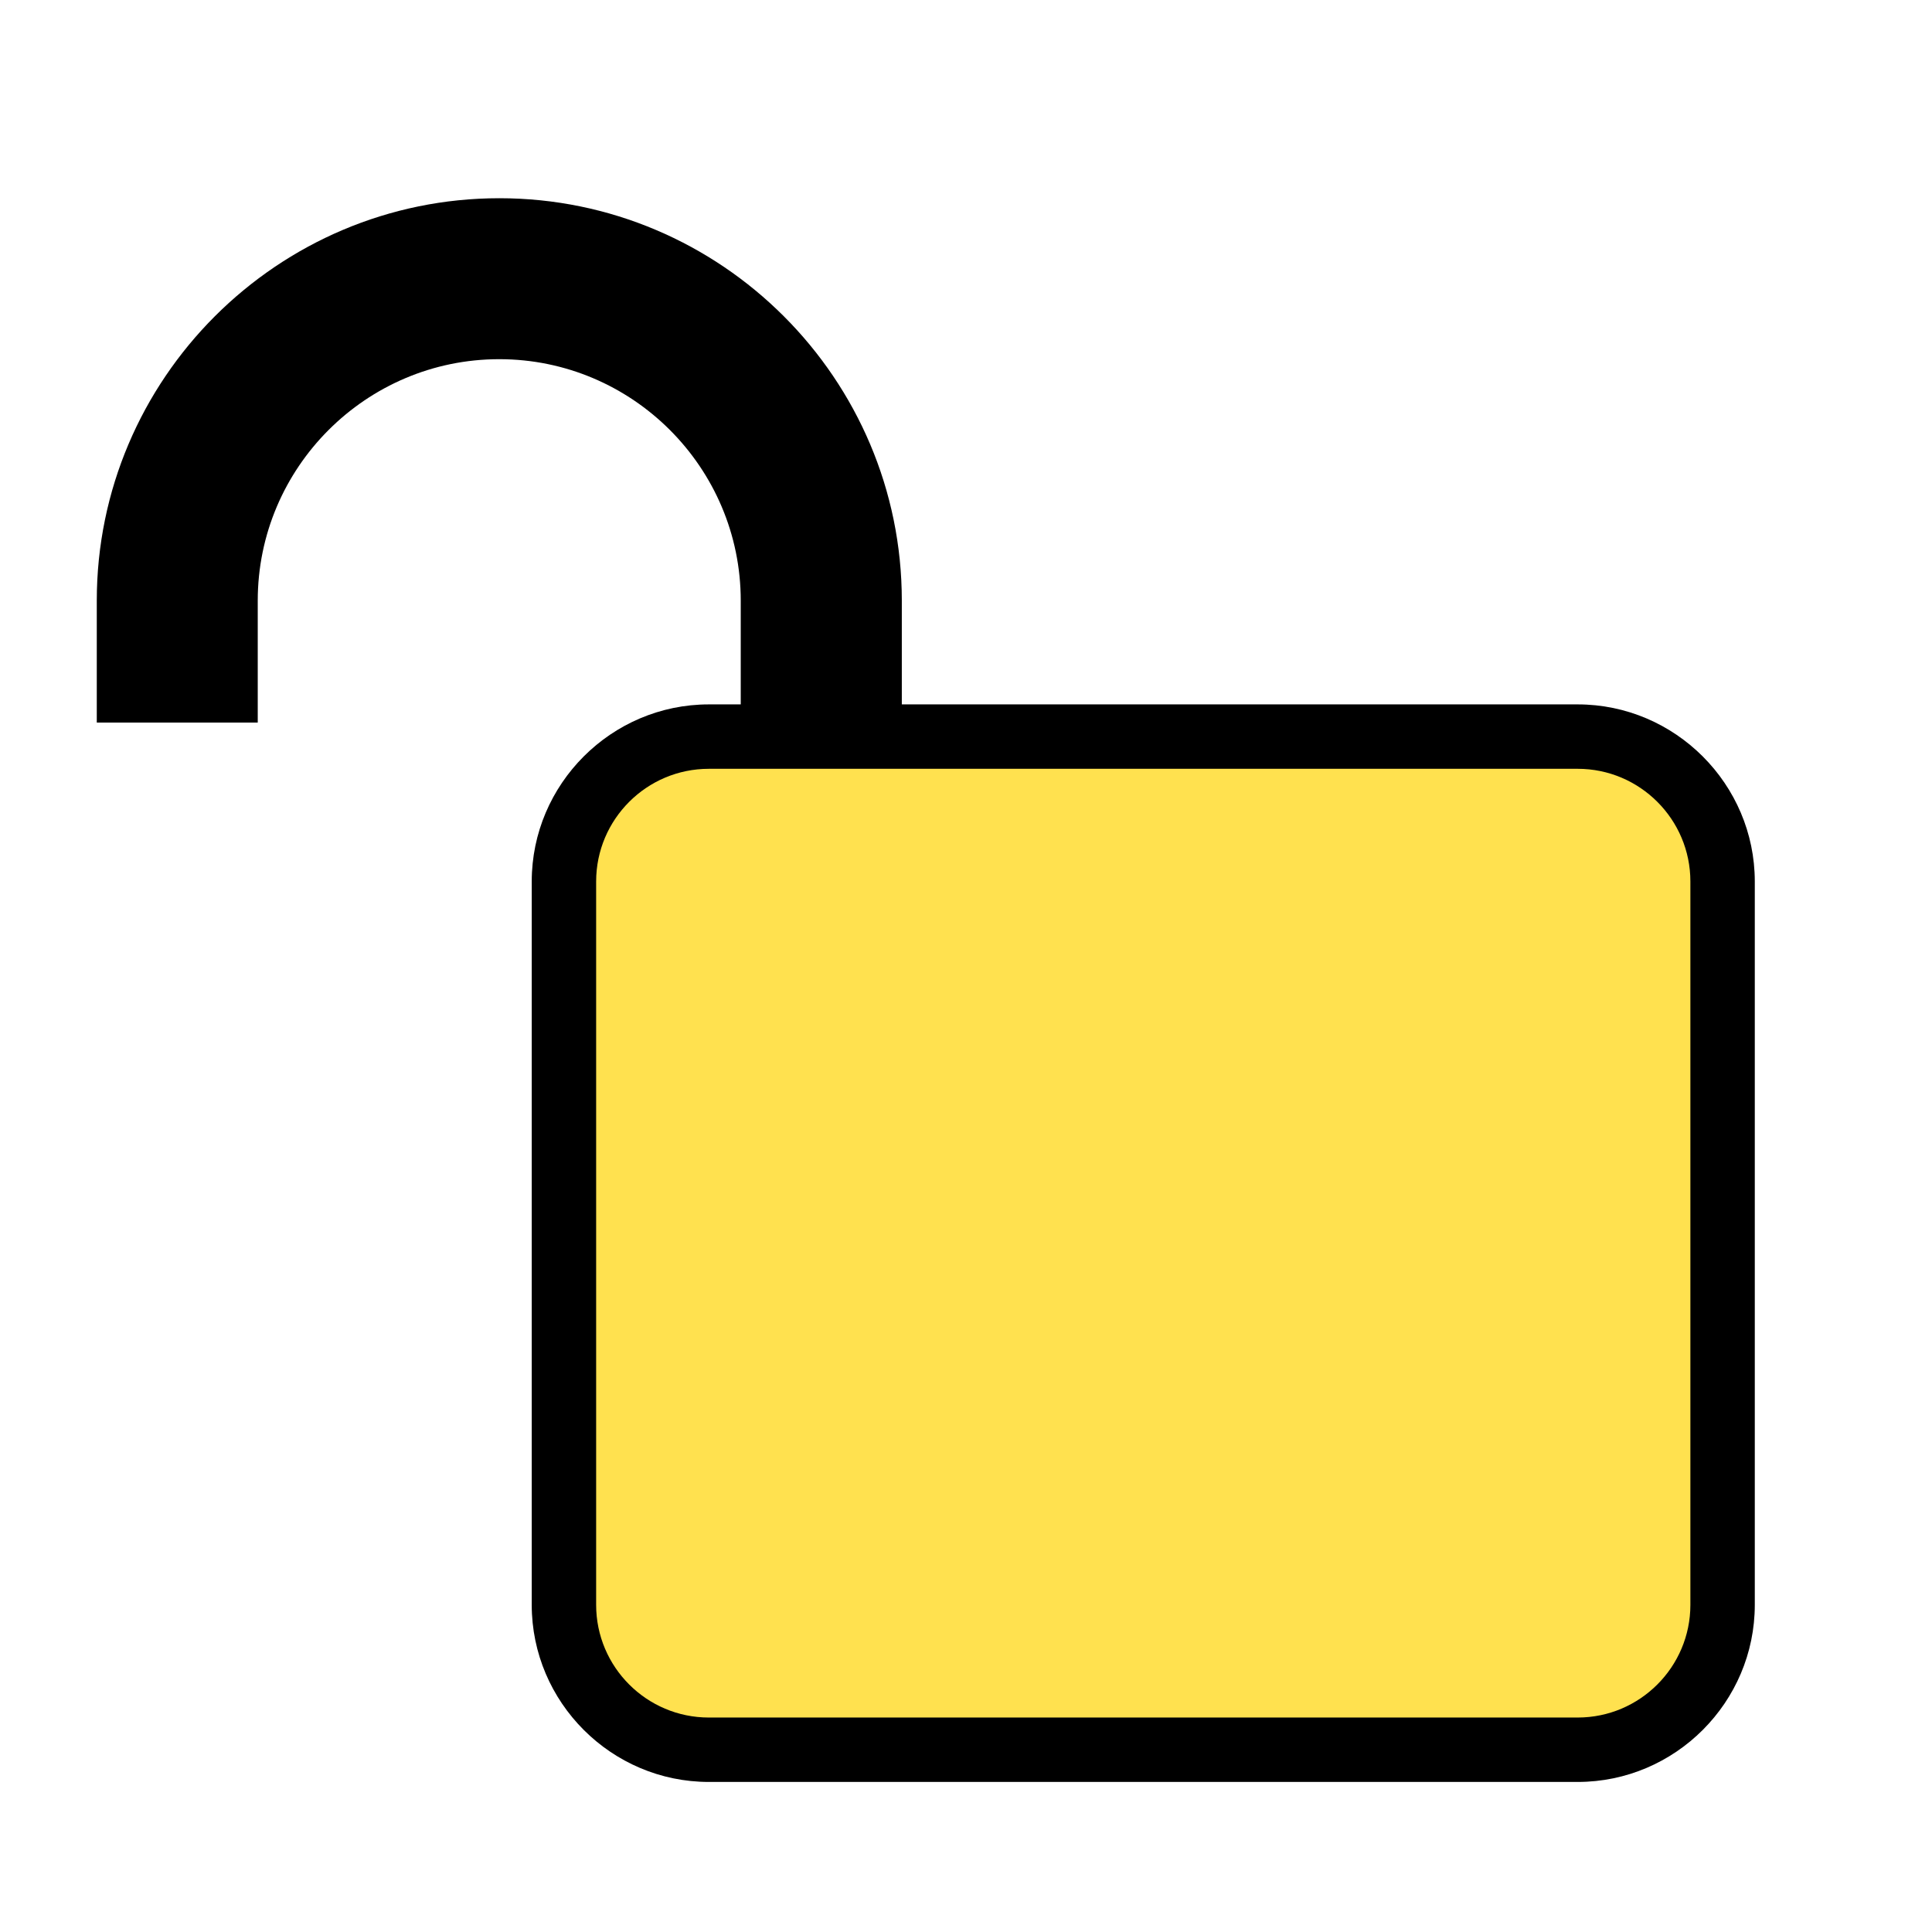 <?xml version="1.0" encoding="utf-8"?>
<!-- Generator: Adobe Illustrator 15.0.0, SVG Export Plug-In . SVG Version: 6.00 Build 0)  -->
<!DOCTYPE svg PUBLIC "-//W3C//DTD SVG 1.1//EN" "http://www.w3.org/Graphics/SVG/1.1/DTD/svg11.dtd">
<svg version="1.1" id="Layer_1" xmlns="http://www.w3.org/2000/svg" xmlns:xlink="http://www.w3.org/1999/xlink" x="0px" y="0px"
	 width="170.08px" height="170.08px" viewBox="0 0 170.08 170.08" style="enable-background:new 0 0 170.08 170.08;"
	 xml:space="preserve">
<path d="M138.89,62.01h-59.5v-9.13c0-19.54-15.9-35.43-35.43-35.43S8.52,33.35,8.52,52.88v10.73h14.17V52.88
	c0-11.72,9.54-21.26,21.26-21.26s21.26,9.54,21.26,21.26v9.13H62.4c-8.58,0-15.59,7.02-15.59,15.59v63.68
	c0,8.58,7.02,15.59,15.59,15.59h76.49c8.58,0,15.59-7.02,15.59-15.59V77.6C154.48,69.03,147.46,62.01,138.89,62.01z"/>
<path style="fill-rule:evenodd;clip-rule:evenodd;fill:#FFE14F;" d="M138.89,67.68c5.47,0,9.92,4.45,9.92,9.92v63.68
	c0,5.47-4.45,9.92-9.92,9.92H62.4c-5.47,0-9.92-4.45-9.92-9.92V77.6c0-5.47,4.45-9.92,9.92-9.92H138.89"/>
</svg>

